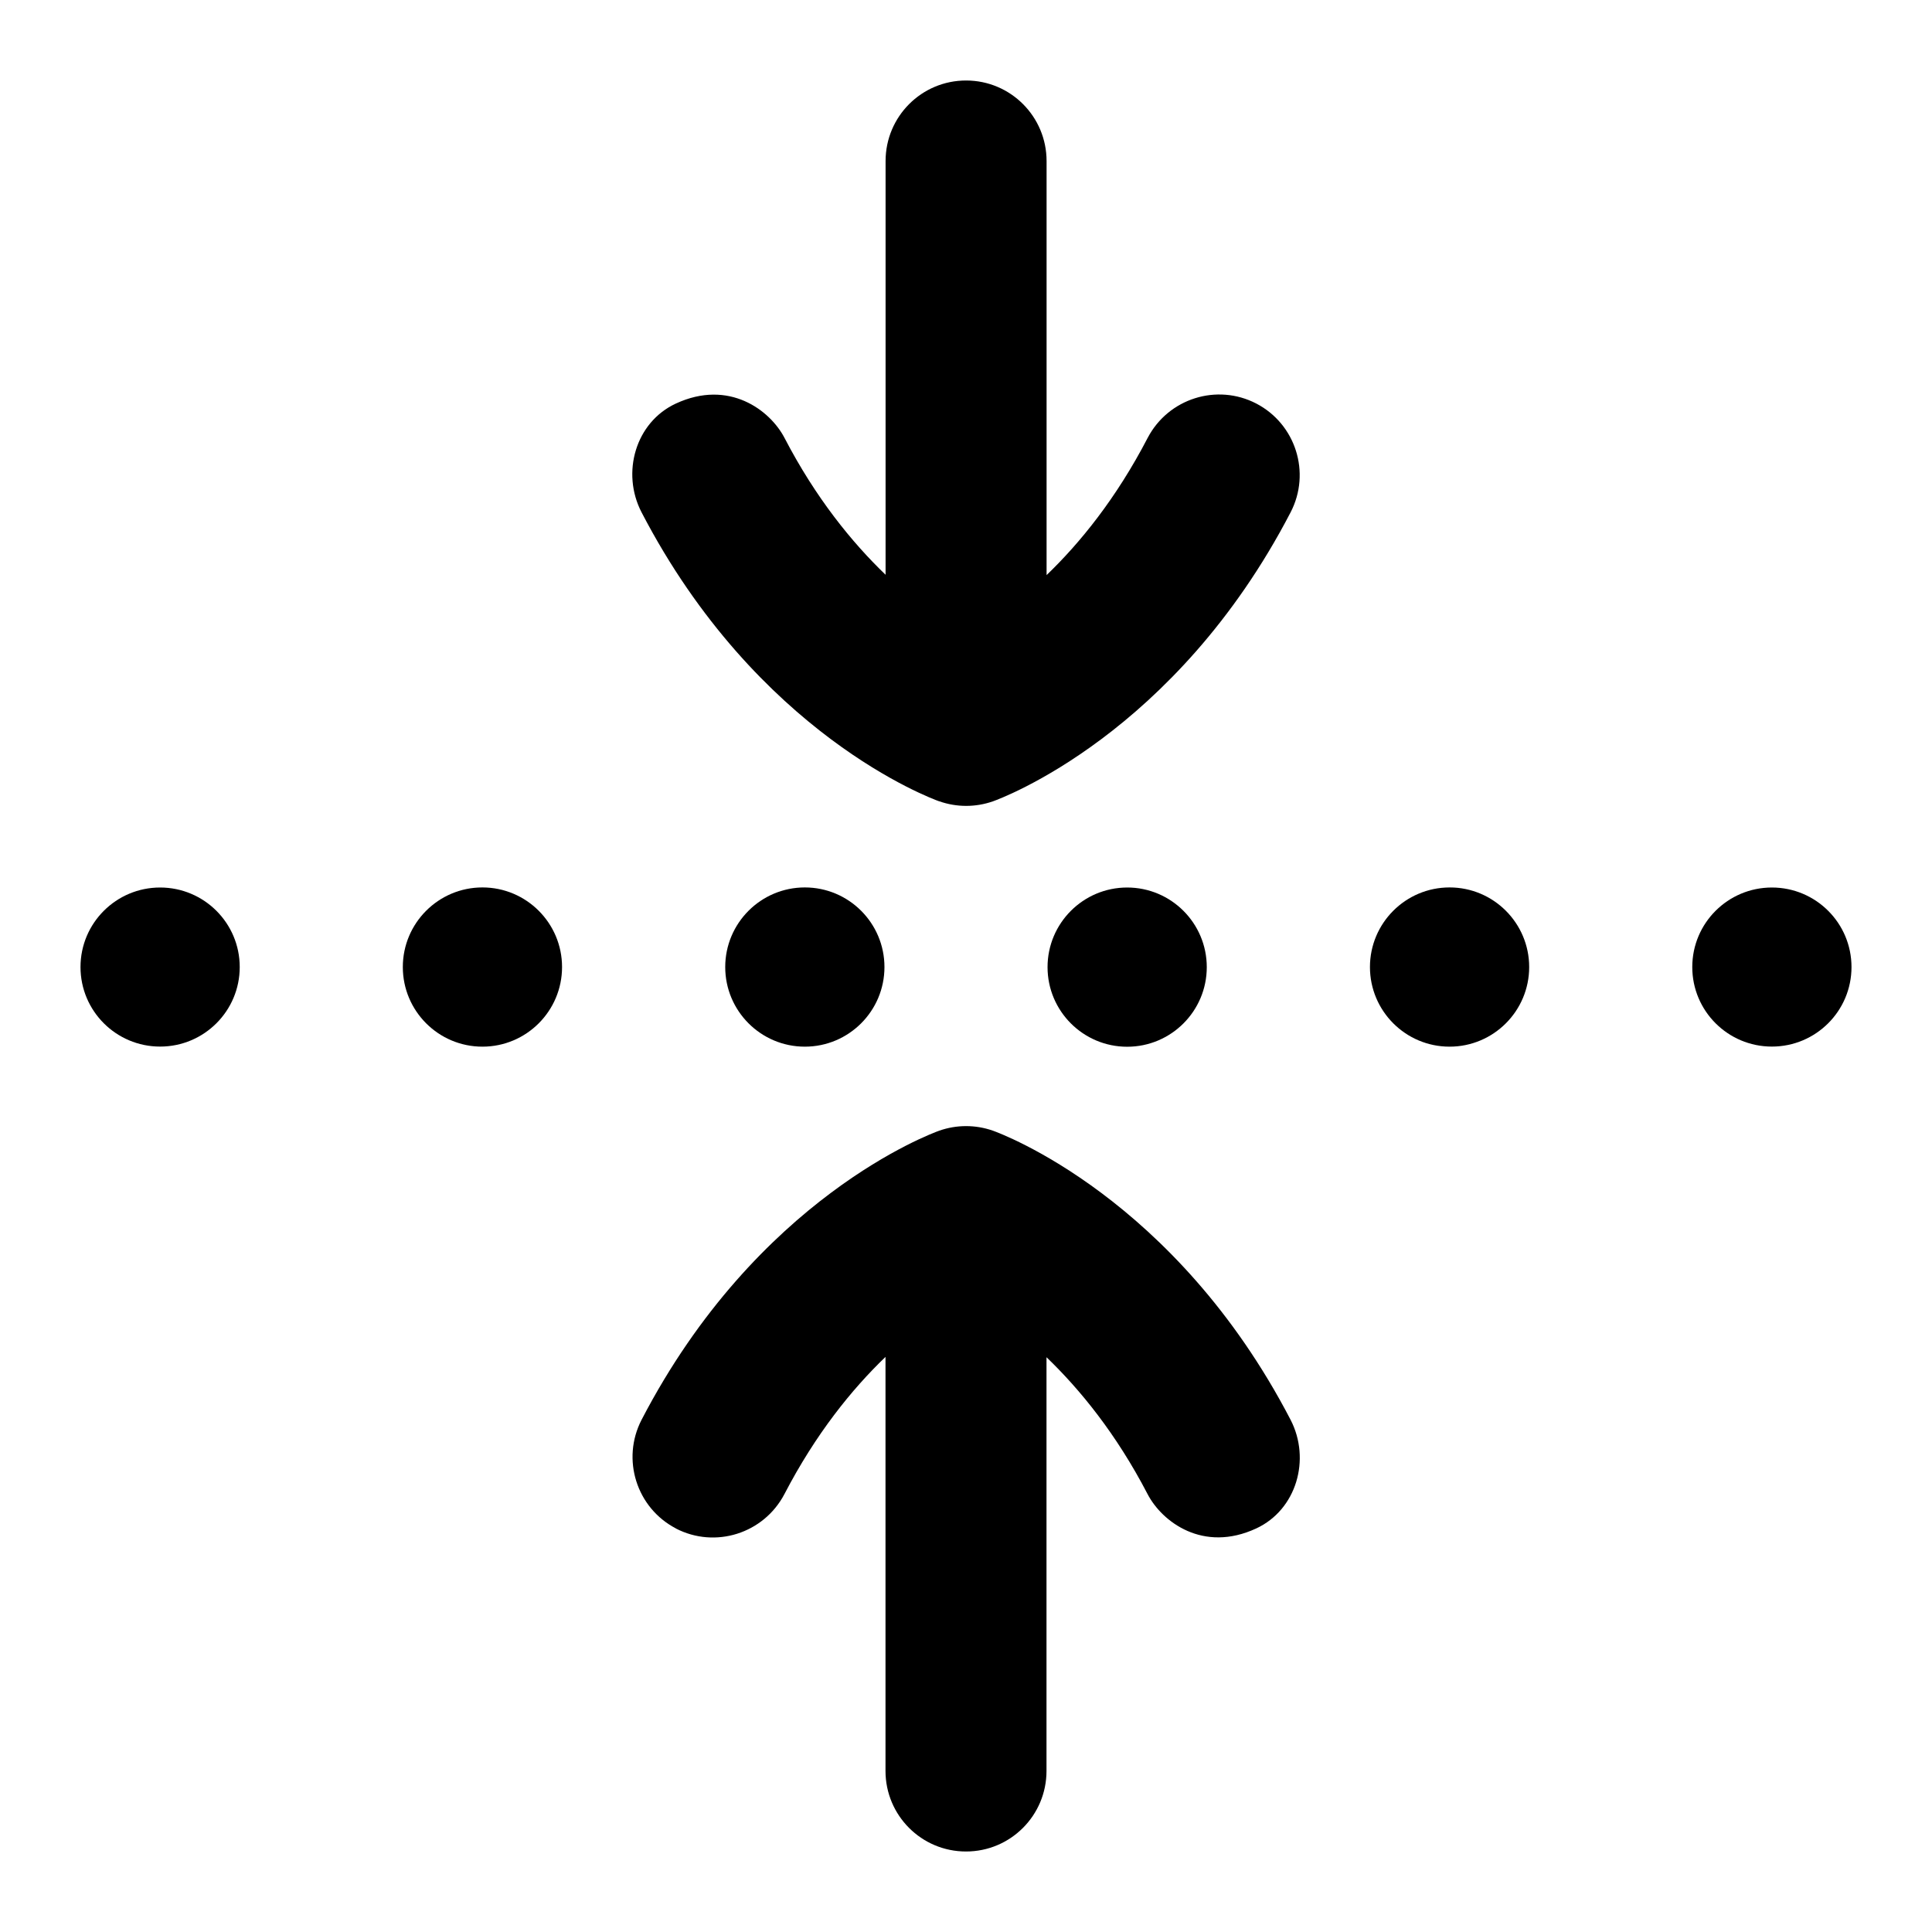 <?xml version="1.0" encoding="UTF-8"?>
<svg xmlns="http://www.w3.org/2000/svg" id="Layer_1" data-name="Layer 1" viewBox="0 0 24 24">
  <path d="M1.989,11.025c-.546,0-.989,.442-.989,.988s.443,.988,.989,.988,.989-.442,.989-.988-.443-.988-.989-.988Z"/>
  <path d="M11.668,9.954c.217,.076,.451,.076,.668,0,.092-.033,2.262-.828,3.697-3.591,.254-.491,.063-1.095-.427-1.35-.49-.254-1.092-.063-1.349,.426-.391,.753-.841,1.306-1.256,1.705V2.001c0-.553-.447-1.001-1-1.001s-1,.448-1,1.001V7.14c-.416-.4-.867-.952-1.256-1.701-.179-.343-.689-.732-1.349-.426-.501,.232-.681,.859-.427,1.35,1.436,2.763,3.605,3.558,3.697,3.591Z"/>
  <path d="M8.395,18.987c.49,.254,1.092,.063,1.349-.426,.391-.753,.841-1.306,1.256-1.705v5.143c0,.553,.447,1.001,1,1.001s1-.448,1-1.001v-5.139c.416,.4,.867,.952,1.256,1.701,.179,.343,.689,.732,1.349,.426,.501-.232,.681-.859,.427-1.35-1.436-2.763-3.605-3.558-3.697-3.591-.217-.076-.451-.076-.668,0-.092,.033-2.262,.828-3.697,3.591-.254,.491-.063,1.095,.427,1.35Z"/>
  <path d="M5.993,11.024c-.546,0-.989,.443-.989,.989s.443,.989,.989,.989,.989-.443,.989-.989-.443-.989-.989-.989Z"/>
  <path d="M10.987,12.013c0-.546-.443-.989-.989-.989s-.989,.443-.989,.989,.443,.989,.989,.989,.989-.443,.989-.989Z"/>
  <path d="M14.002,13.003c.546,0,.989-.443,.989-.989s-.443-.989-.989-.989-.989,.443-.989,.989,.443,.989,.989,.989Z"/>
  <path d="M18.007,11.024c-.546,0-.989,.443-.989,.989s.443,.989,.989,.989,.989-.443,.989-.989-.443-.989-.989-.989Z"/>
  <path d="M22.011,11.025c-.546,0-.989,.442-.989,.988s.443,.988,.989,.988,.989-.442,.989-.988-.443-.988-.989-.988Z"/>
</svg>
